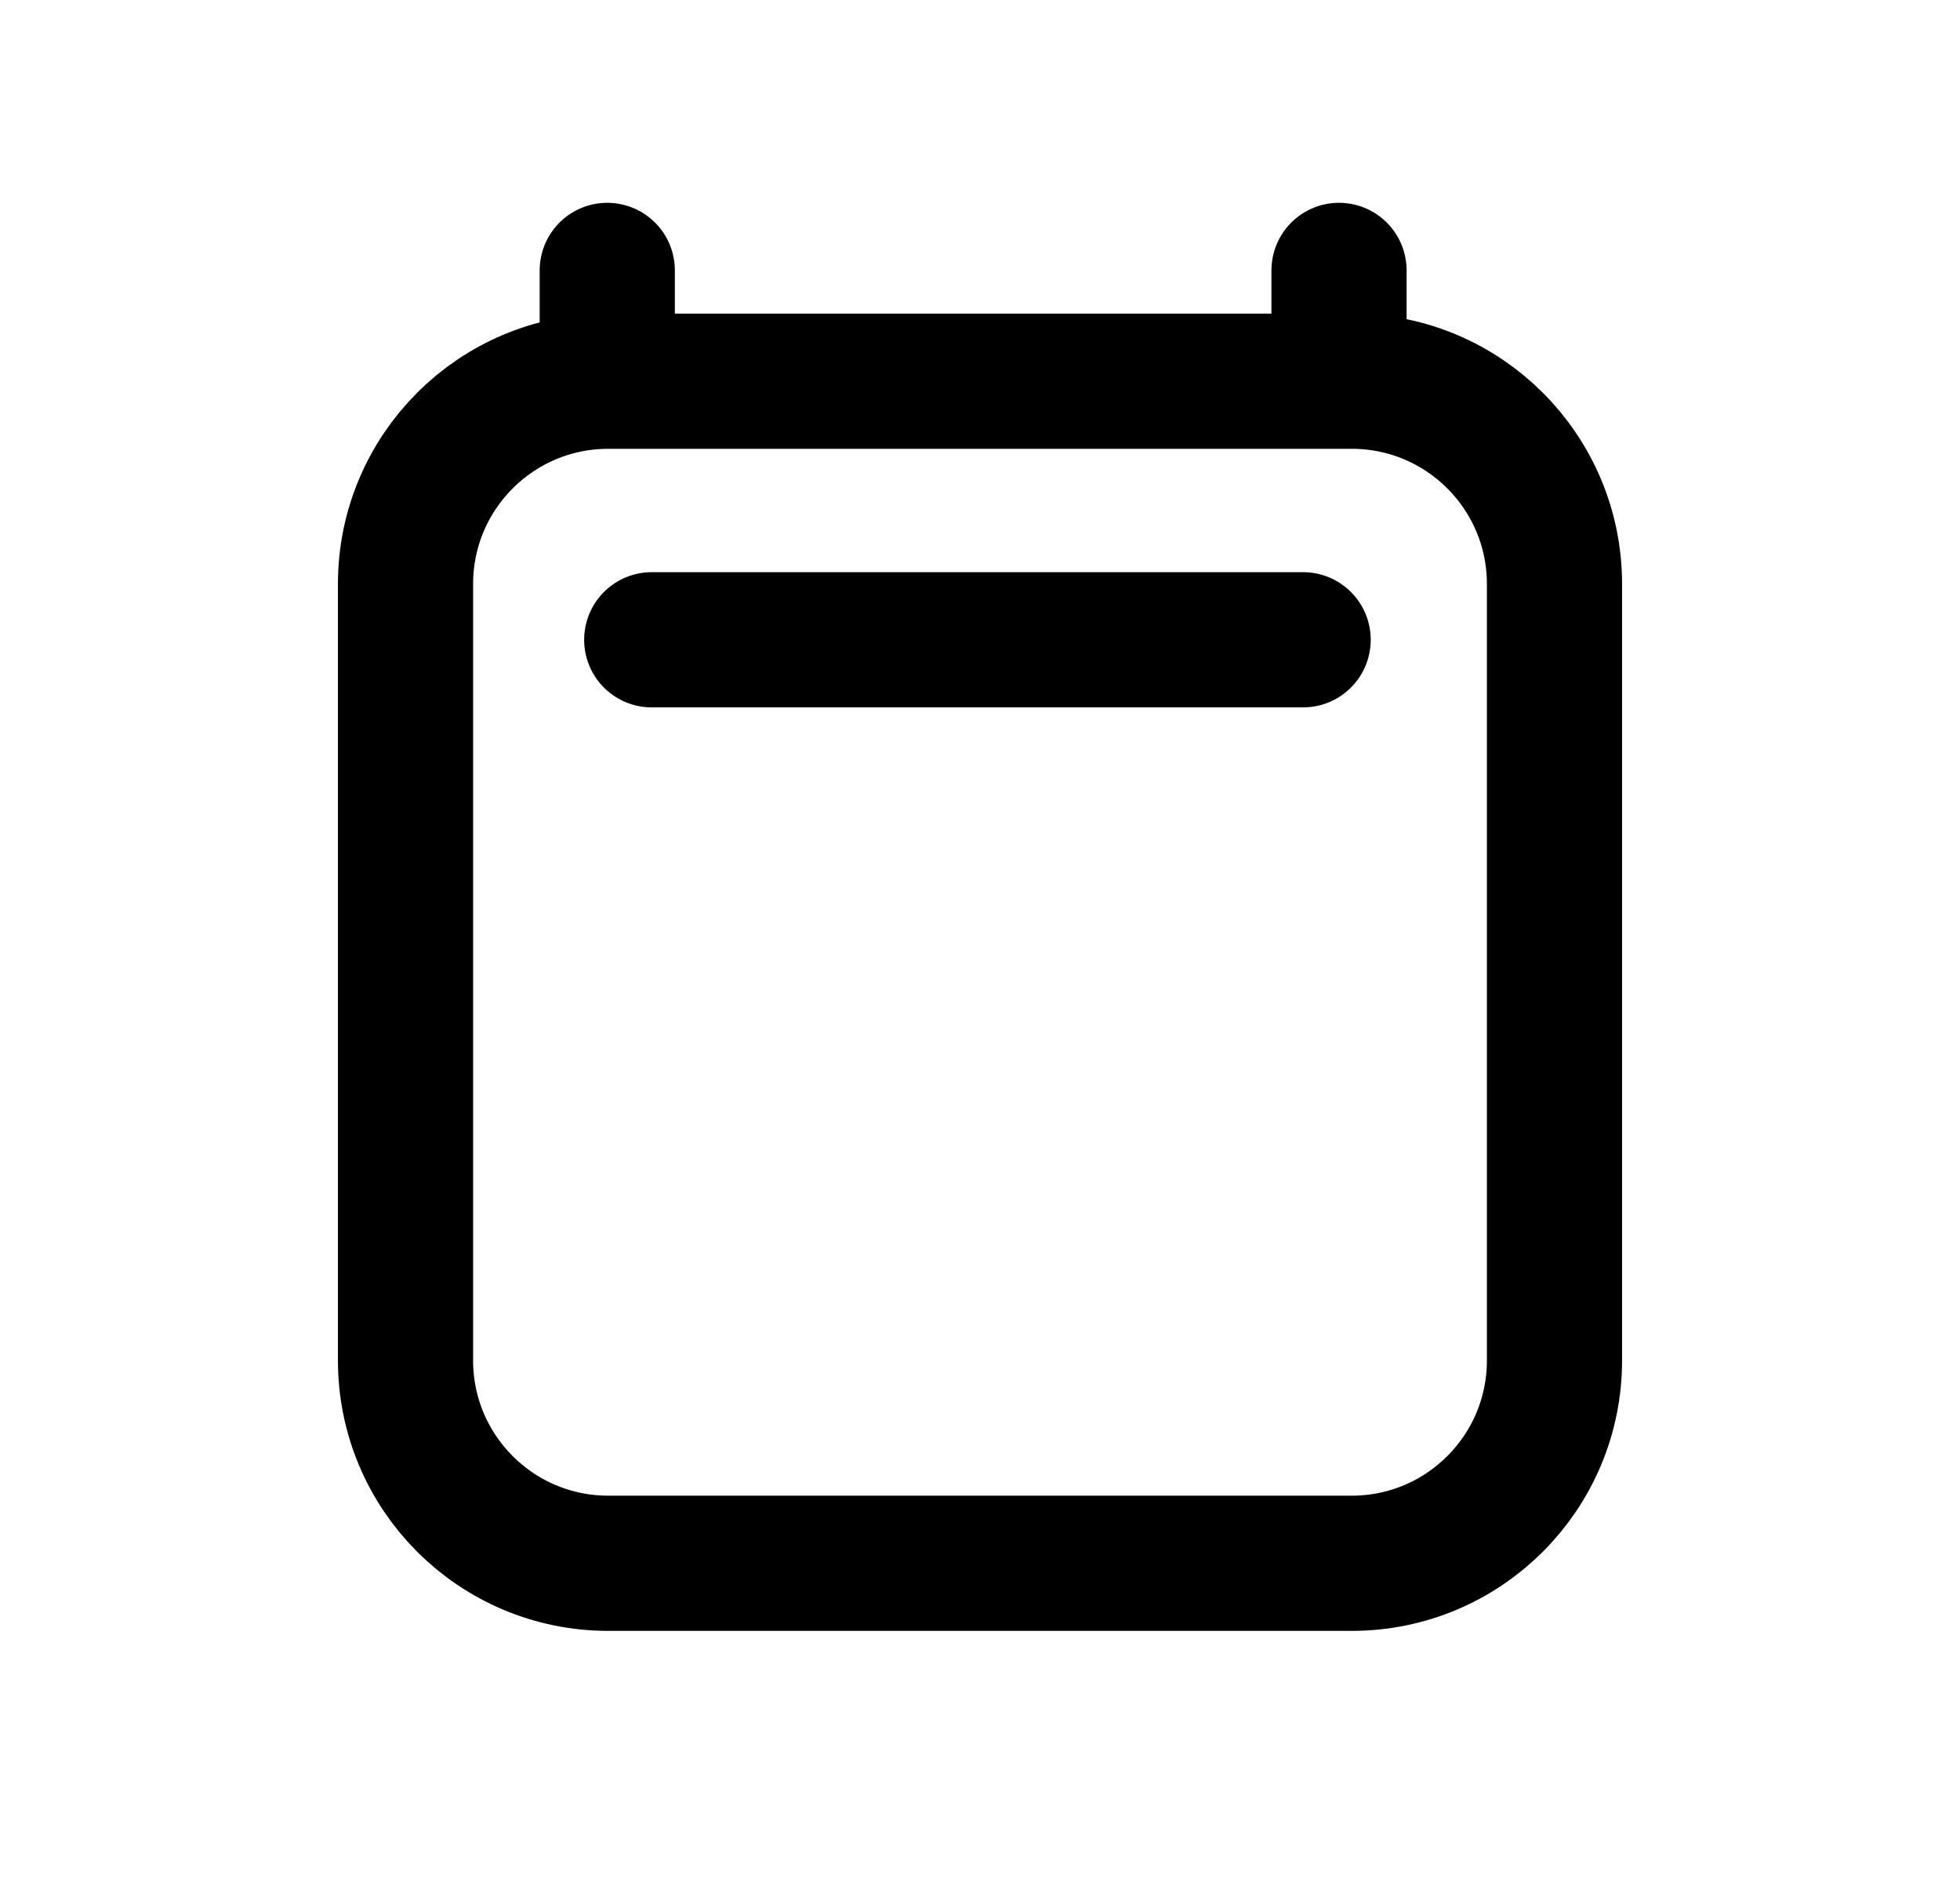 <svg width="29" height="28" viewBox="0 0 29 28" fill="none" xmlns="http://www.w3.org/2000/svg">
<path d="M9.643 9.464H19.281M8.985 4V5.639M19.812 4V5.639M23 8.639L23 20.125C23 21.782 21.657 23.125 20 23.125H9C7.343 23.125 6 21.782 6 20.125V8.639C6 6.982 7.343 5.639 9 5.639H20C21.657 5.639 23 6.982 23 8.639Z" stroke="currentColor" stroke-width="2" stroke-linecap="round" stroke-linejoin="round"/>
</svg>

